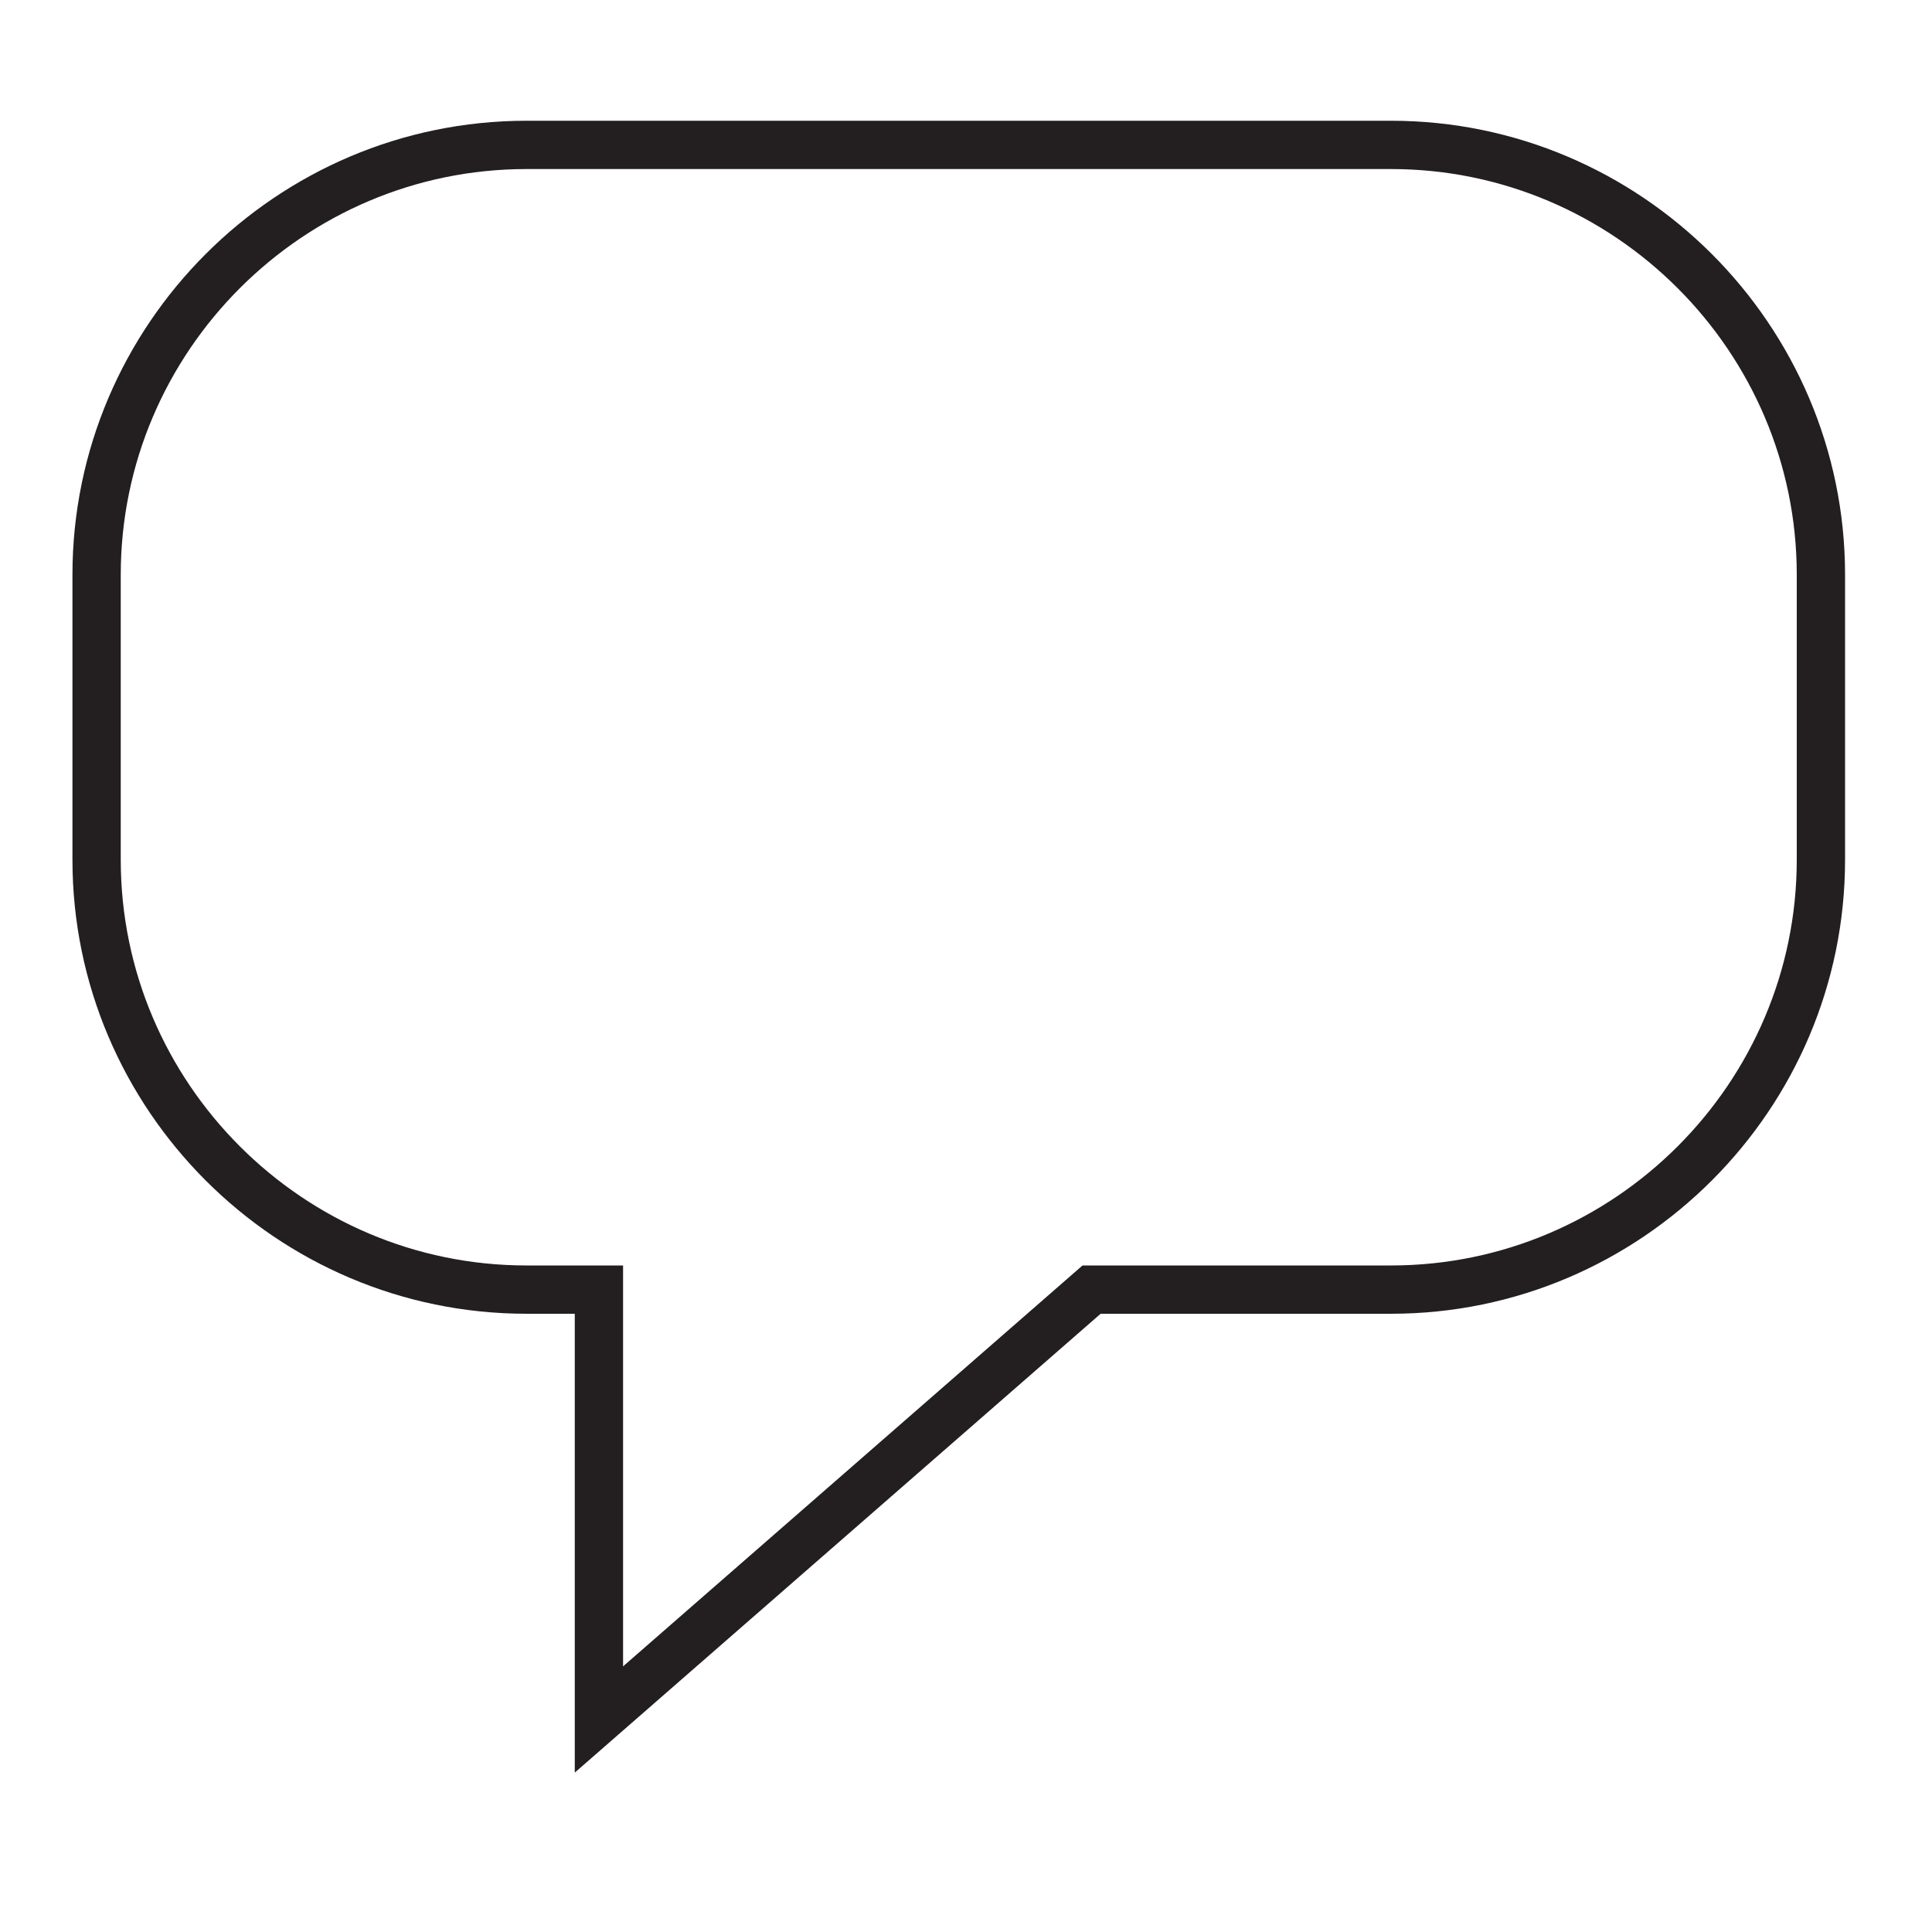 <?xml version="1.0" encoding="utf-8"?>
<!-- Generator: Adobe Illustrator 17.1.0, SVG Export Plug-In . SVG Version: 6.00 Build 0)  -->
<!DOCTYPE svg PUBLIC "-//W3C//DTD SVG 1.1//EN" "http://www.w3.org/Graphics/SVG/1.1/DTD/svg11.dtd">
<svg version="1.1" id="Layer_1" xmlns="http://www.w3.org/2000/svg" xmlns:xlink="http://www.w3.org/1999/xlink" x="0px" y="0px"
	 viewBox="0 0 40 40" enable-background="new 0 0 40 40" xml:space="preserve">
<path fill="none" stroke="#231F20" stroke-miterlimit="10" d="M28.8,3H10.9C6,3,2,7,2,11.9v5.9c0,4.9,4,8.9,8.9,8.9h1.5v8.9
	l10.2-8.9h6.2c4.9,0,8.9-4,8.9-8.9v-5.9C37.7,7,33.7,3,28.8,3z"/>
</svg>
